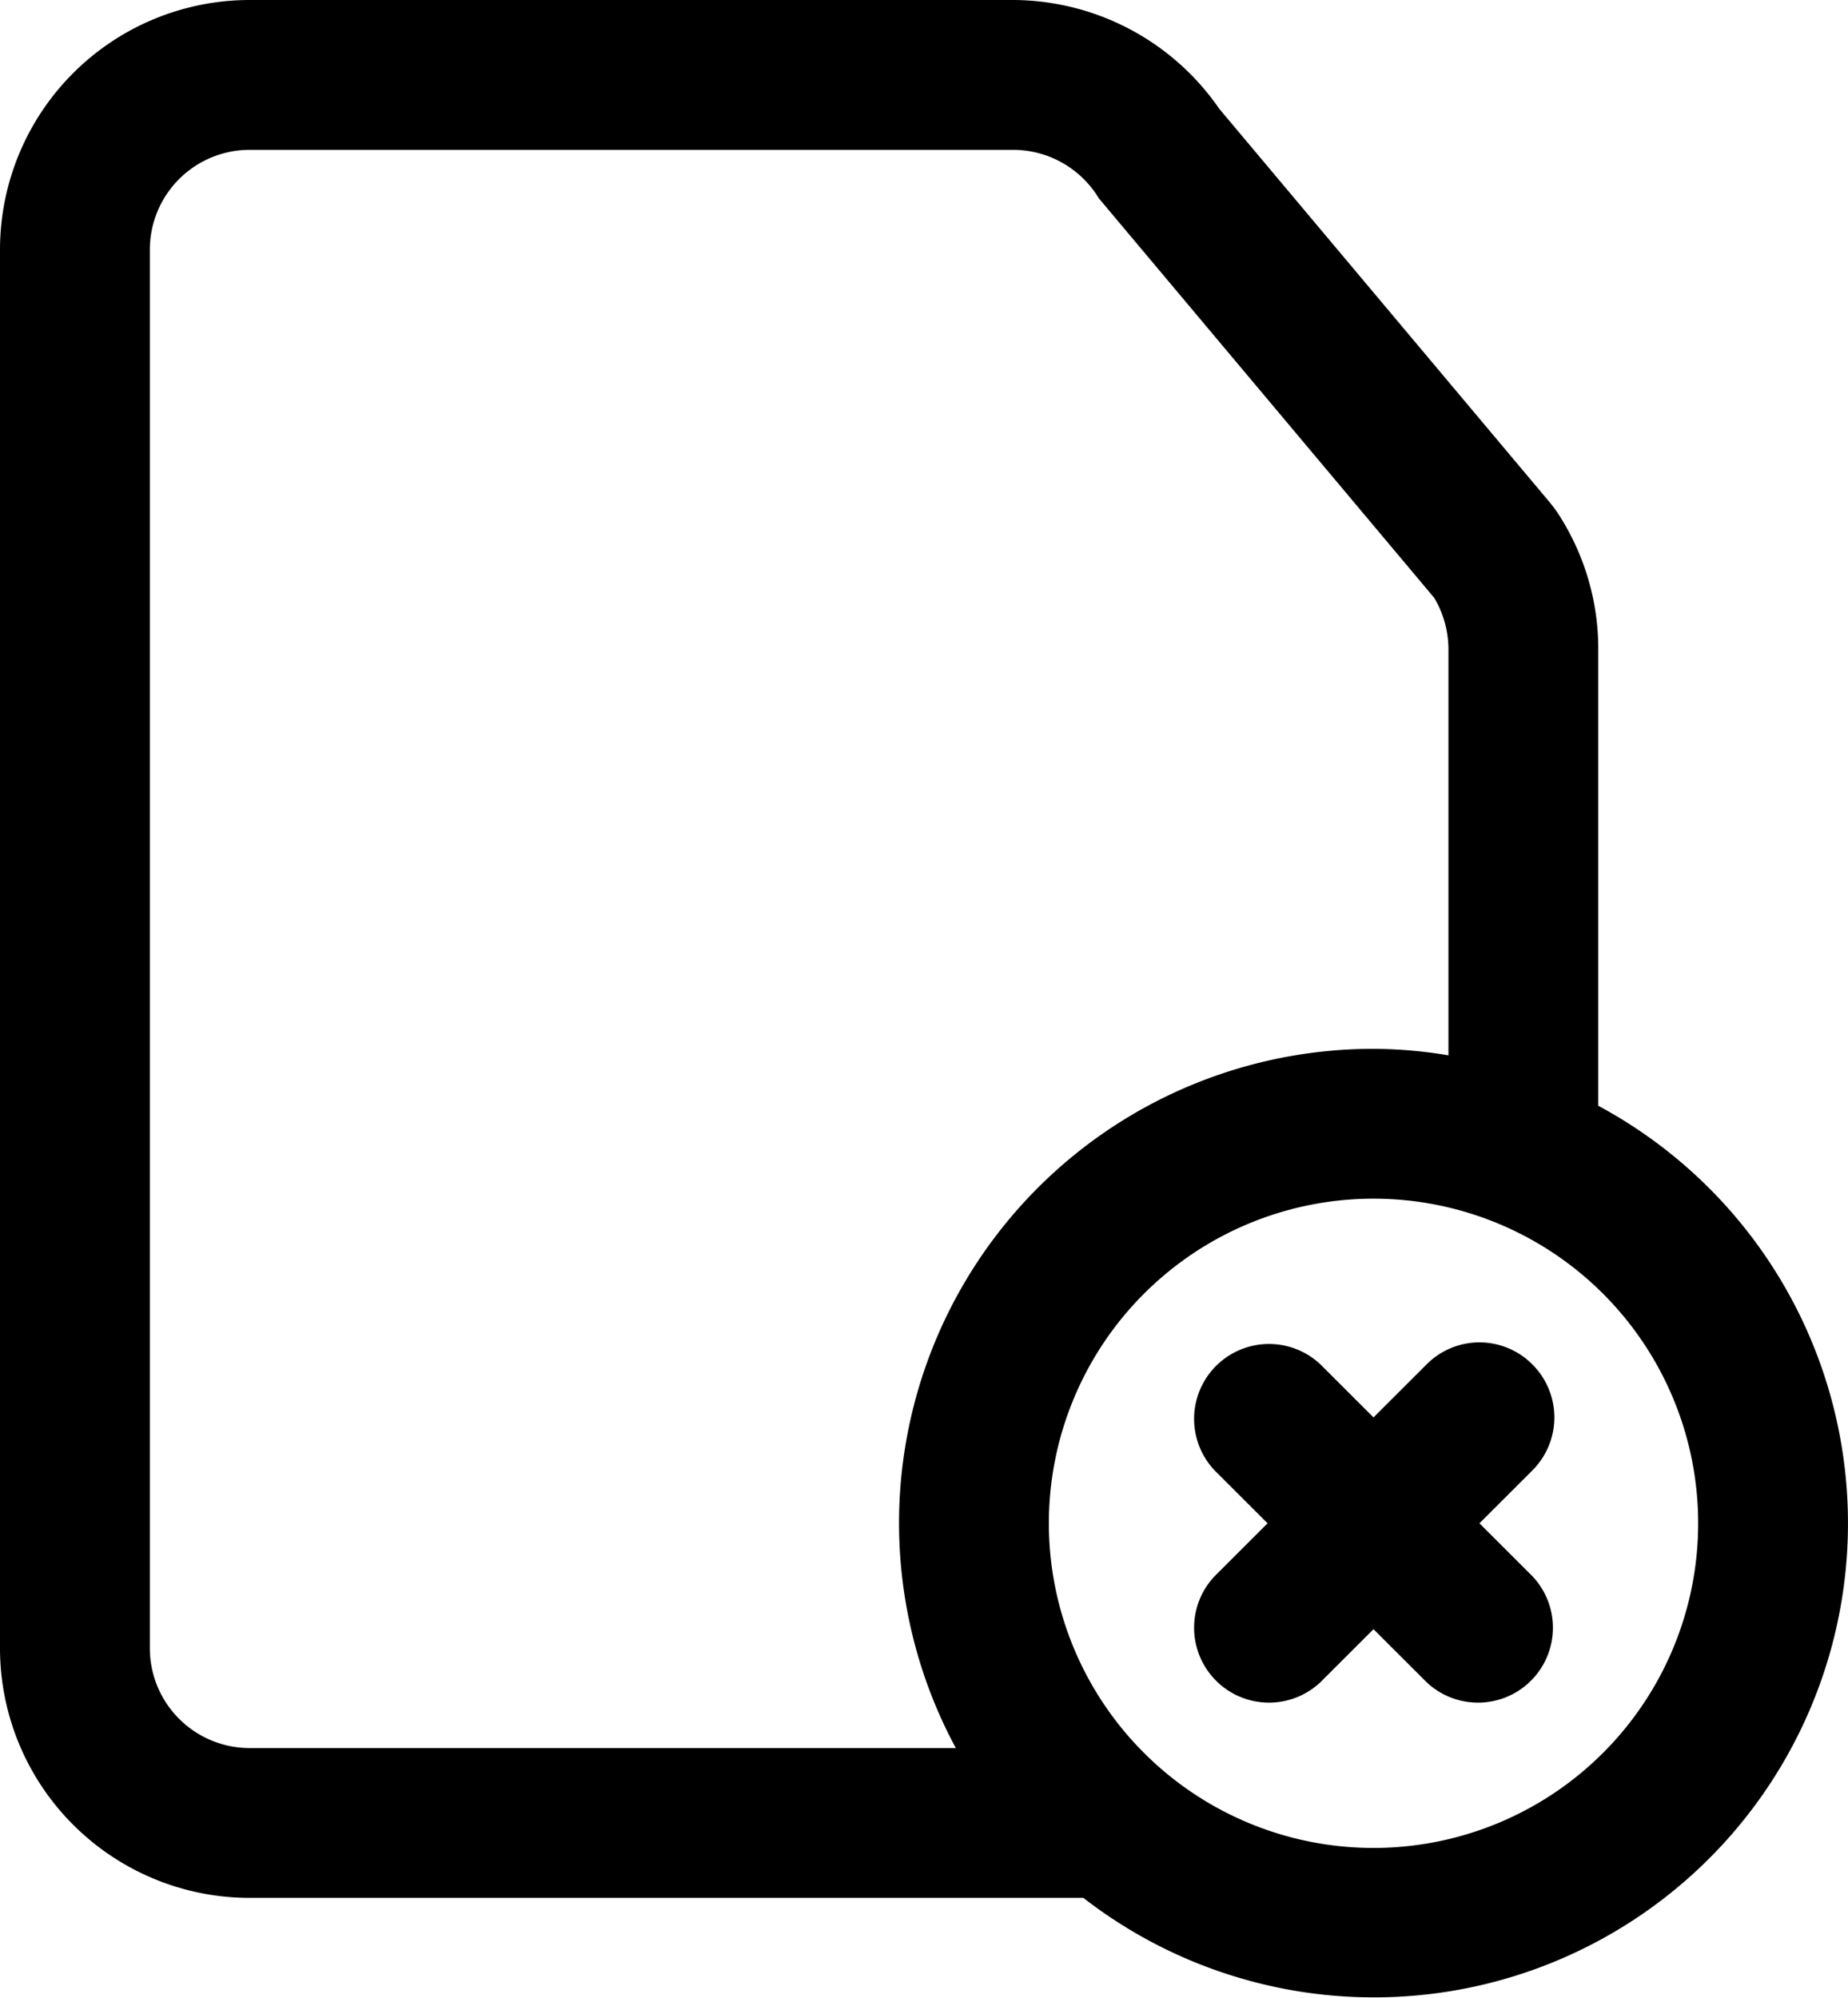 <svg xmlns="http://www.w3.org/2000/svg" width="37" height="40" viewBox="0 0 37 40">
  <defs>
    <style>
      .cls-1 {
        fill-rule: evenodd;
      }
    </style>
  </defs>
  <path id="Delete_document" data-name="Delete document" class="cls-1" d="M734,1884.14V1875a4.956,4.956,0,0,0-.713-2.57,2.723,2.723,0,0,0-.274-0.39l-6.6-7.86a5.033,5.033,0,0,0-4.13-2.18H707a5,5,0,0,0-5,5v28a5,5,0,0,0,5,5h16.691A9.491,9.491,0,1,0,734,1884.14ZM705,1895v-28a2,2,0,0,1,2-2h15.285a2.006,2.006,0,0,1,1.715.97l6.715,8A2.013,2.013,0,0,1,731,1875v8.13a9.275,9.275,0,0,0-1.5-.13,9.495,9.495,0,0,0-8.363,14H707A2,2,0,0,1,705,1895Zm24.5,4a6.5,6.5,0,1,1,6.5-6.5A6.5,6.5,0,0,1,729.5,1899Zm3.182-9.68a1.492,1.492,0,0,0-2.121,0l-1.061,1.06-1.061-1.06a1.5,1.5,0,0,0-2.121,2.12l1.061,1.06-1.061,1.06a1.5,1.5,0,0,0,2.121,2.12l1.061-1.06,1.061,1.06a1.5,1.5,0,0,0,2.121-2.12l-1.061-1.06,1.061-1.06A1.5,1.5,0,0,0,732.682,1889.32Z" transform="translate(-702 -1862)"/>
</svg>
